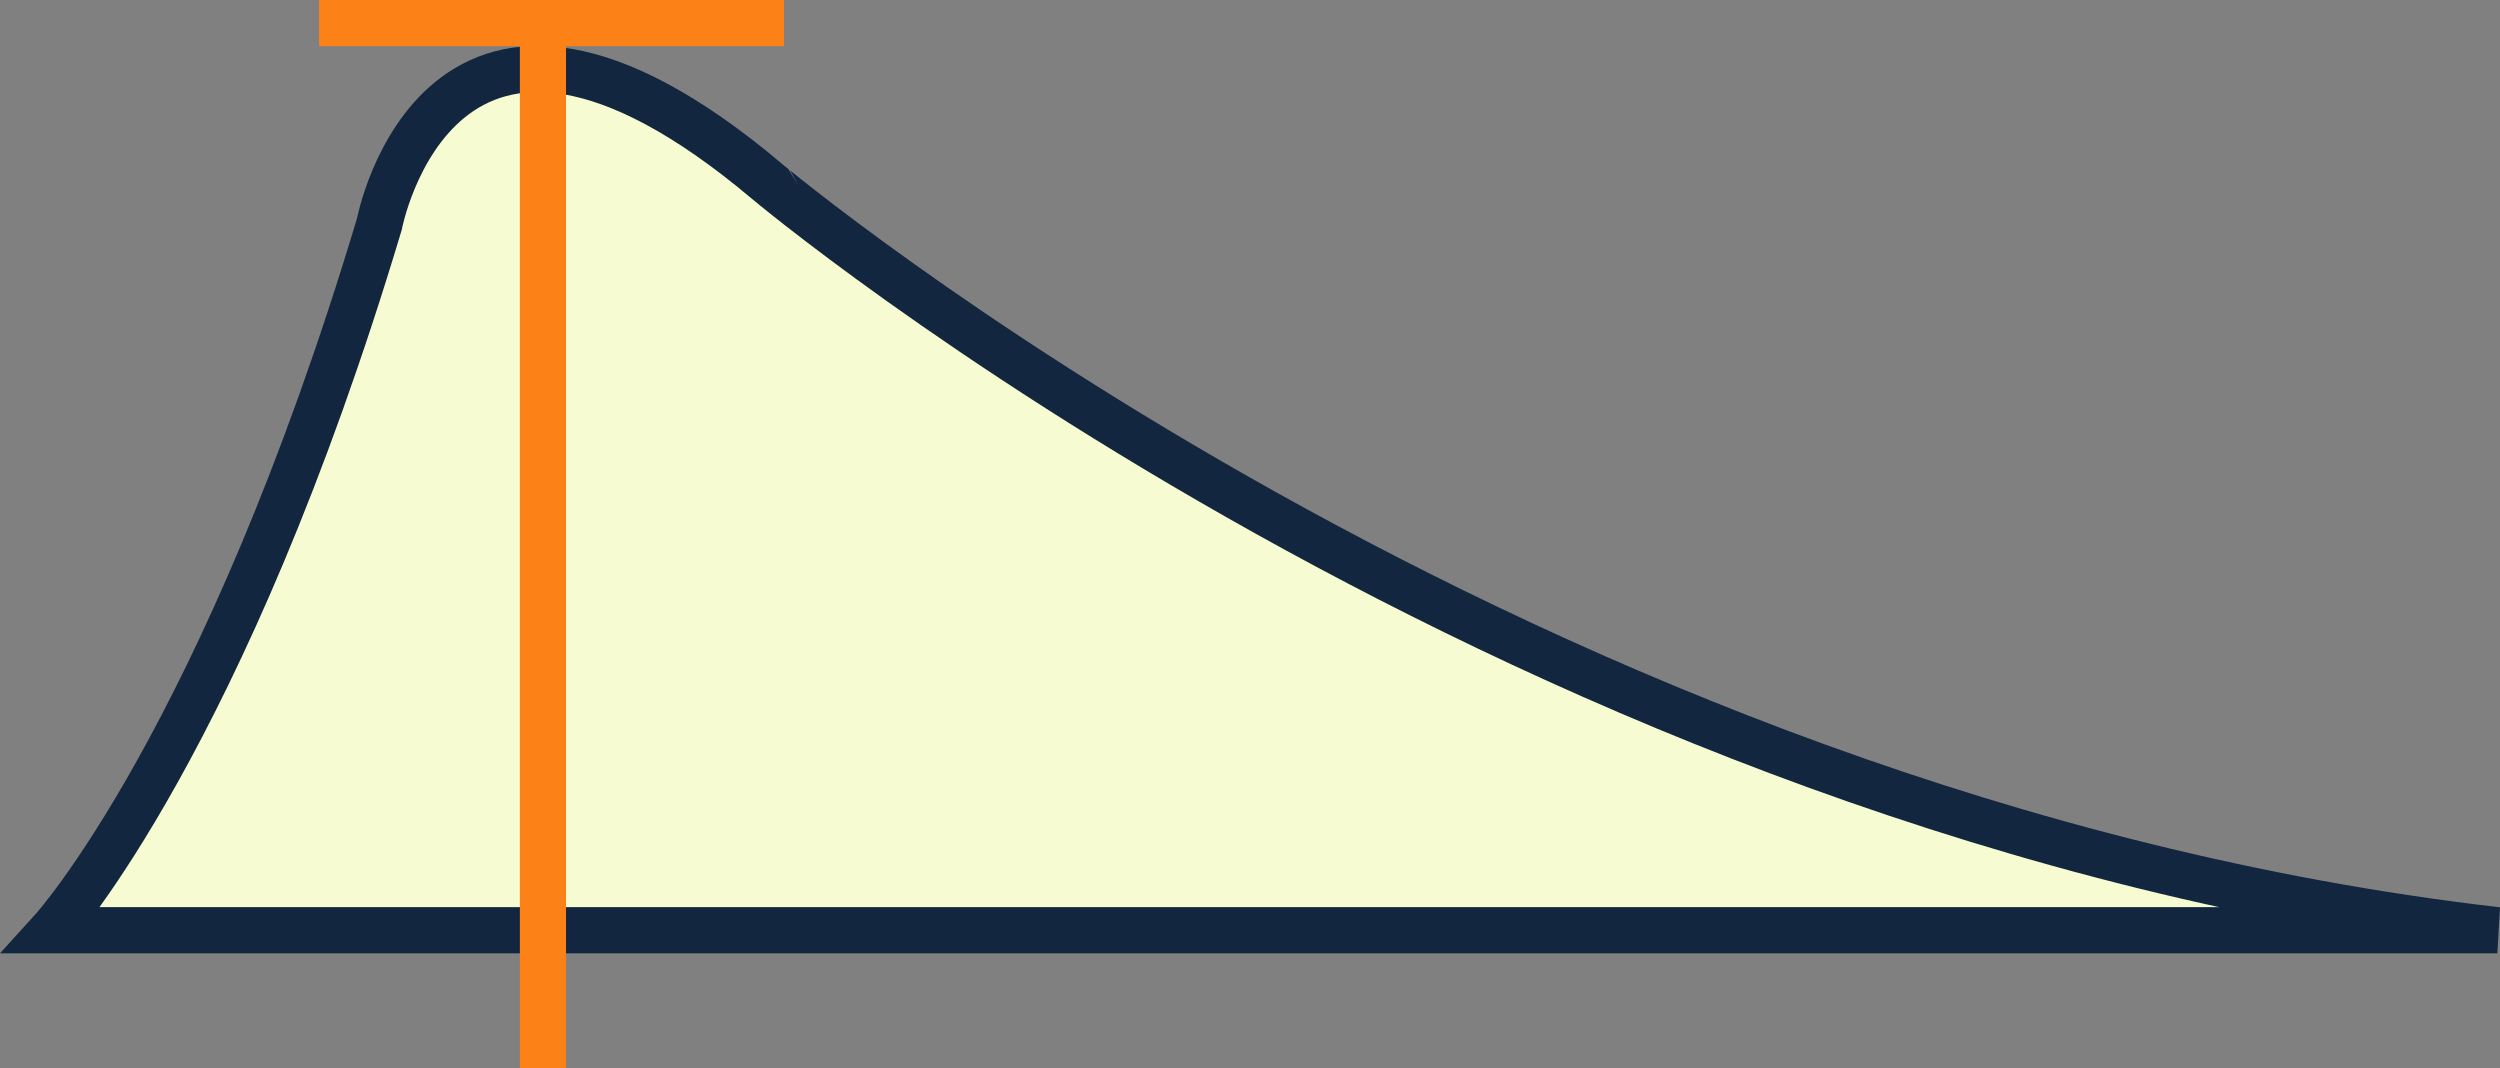 <svg xmlns="http://www.w3.org/2000/svg" width="162.479" height="69.41" viewBox="0 0 162.479 69.41">
  <rect x="0" y="0" width="162.479" height="69.41" fill="#808080" stroke="none"/>
  <g id="Grupo_105591" data-name="Grupo 105591" transform="translate(-1980.609 -461.002)">
    <path id="Trazado_136381" data-name="Trazado 136381" d="M2142.917,521.459H1984s11.191-12.31,21.263-45.885c0,0,3.917-20.7,25.181-2.8C2030.444,472.776,2079.686,514.184,2142.917,521.459Z" fill="#f6fbd1"/>
    <path id="Trazado_136380" data-name="Trazado 136380" d="M2142.917,521.459H1984s11.191-12.31,21.263-45.885c0,0,3.917-20.7,25.181-2.8C2030.444,472.776,2079.686,514.184,2142.917,521.459Z" fill="none" stroke="#12263f" stroke-miterlimit="10" stroke-width="3"/>
    <line id="Línea_359" data-name="Línea 359" x2="30.217" transform="translate(2001.347 462.502)" fill="none" stroke="#fc8116" stroke-miterlimit="10" stroke-width="3"/>
    <line id="Línea_360" data-name="Línea 360" y1="67.708" transform="translate(2015.896 462.704)" fill="none" stroke="#fc8116" stroke-miterlimit="10" stroke-width="3"/>
  </g>
</svg>
